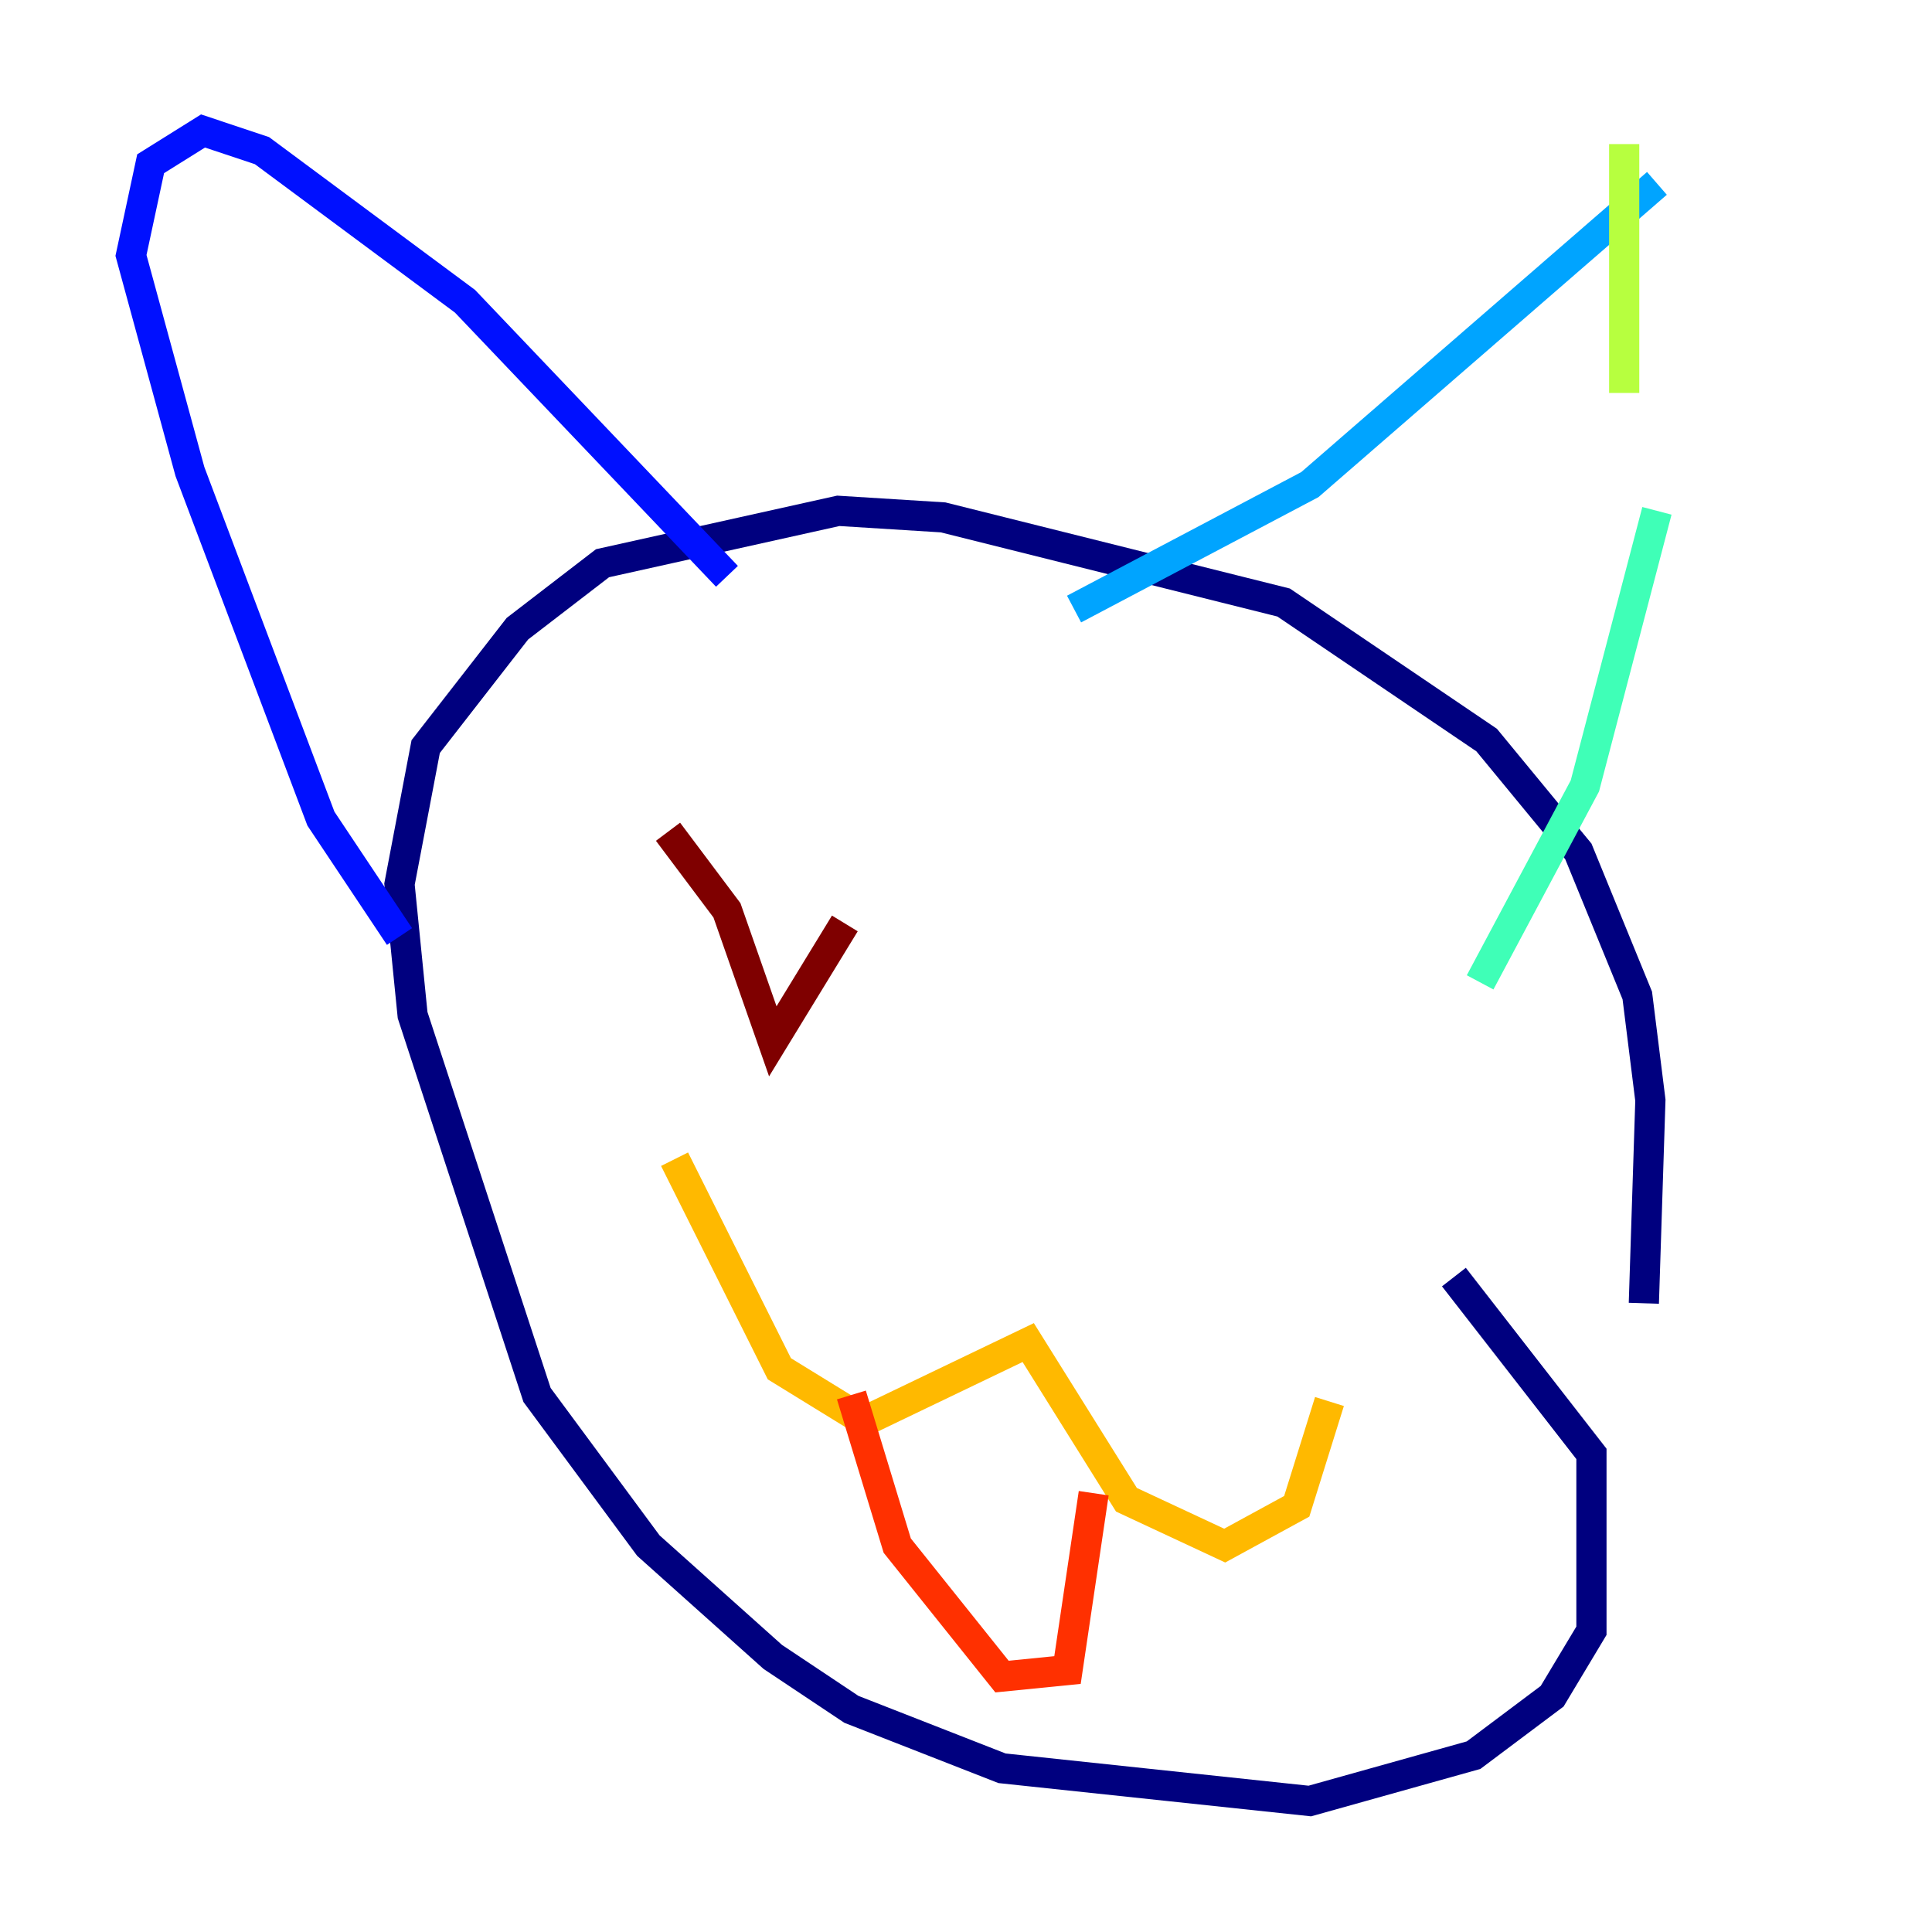 <?xml version="1.0" encoding="utf-8" ?>
<svg baseProfile="tiny" height="128" version="1.2" viewBox="0,0,128,128" width="128" xmlns="http://www.w3.org/2000/svg" xmlns:ev="http://www.w3.org/2001/xml-events" xmlns:xlink="http://www.w3.org/1999/xlink"><defs /><polyline fill="none" points="108.909,86.346 109.342,72.895 108.475,65.953 104.57,56.407 98.495,49.031 85.044,39.919 62.481,34.278 55.539,33.844 39.919,37.315 34.278,41.654 28.203,49.464 26.468,58.576 27.336,67.254 35.58,92.42 42.956,102.4 51.2,109.776 56.407,113.248 66.386,117.153 86.78,119.322 97.627,116.285 102.834,112.38 105.437,108.041 105.437,96.325 96.325,84.61" stroke="#00007f" stroke-width="2" /><polyline fill="none" points="26.468,62.047 21.261,54.237 12.583,31.241 8.678,16.922 9.98,10.848 13.451,8.678 17.356,9.98 30.807,19.959 48.163,38.183" stroke="#0010ff" stroke-width="2" /><polyline fill="none" points="71.159,40.352 86.78,32.108 109.776,12.149" stroke="#00a4ff" stroke-width="2" /><polyline fill="none" points="109.776,33.844 105.003,52.068 98.061,65.085" stroke="#3fffb7" stroke-width="2" /><polyline fill="none" points="107.607,9.546 107.607,26.034" stroke="#b7ff3f" stroke-width="2" /><polyline fill="none" points="44.691,76.8 51.634,90.685 57.275,94.156 68.122,88.949 74.63,99.363 81.139,102.4 85.912,99.797 88.081,92.854" stroke="#ffb900" stroke-width="2" /><polyline fill="none" points="56.407,92.42 59.444,102.4 66.386,111.078 70.725,110.644 72.461,98.929" stroke="#ff3000" stroke-width="2" /><polyline fill="none" points="44.258,55.105 48.163,60.312 51.2,68.99 55.973,61.18" stroke="#7f0000" stroke-width="2" /></svg>